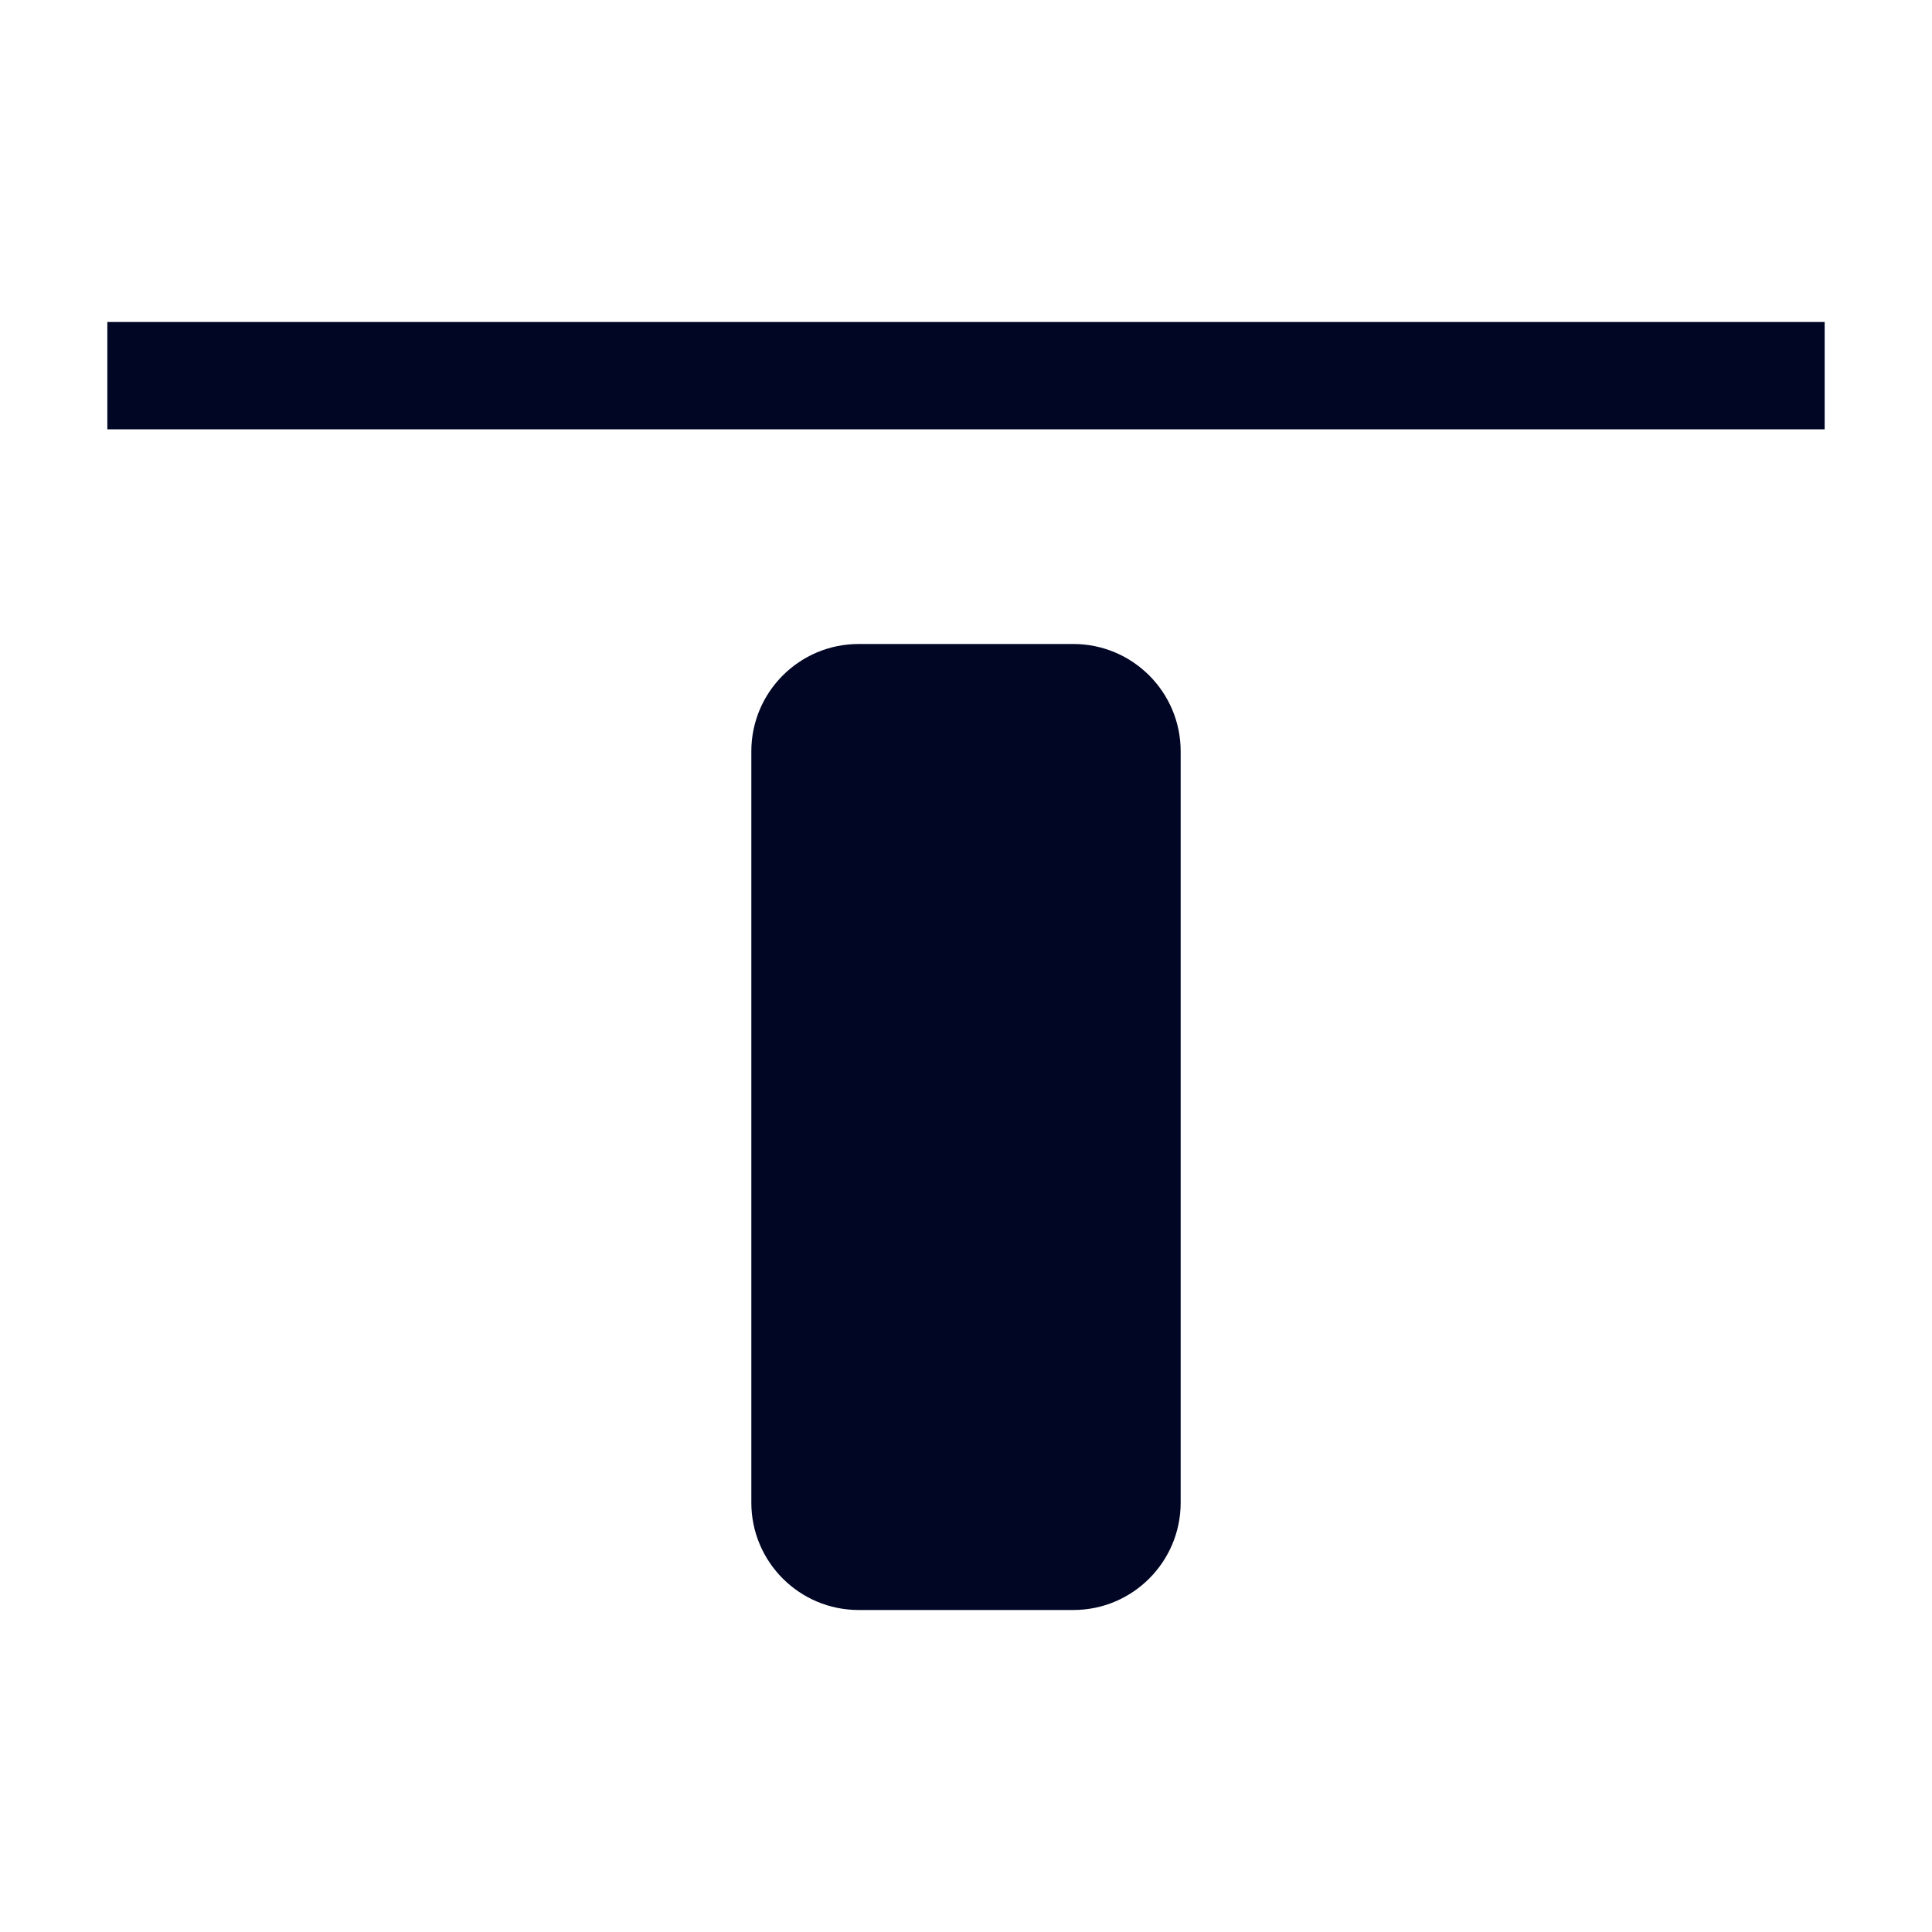 <svg width="18" height="18" viewBox="0 0 18 18" fill="none" xmlns="http://www.w3.org/2000/svg">
<path fill-rule="evenodd" clip-rule="evenodd" d="M17 4H1V3H17V4ZM7 7V14C7 14.552 7.448 15 8 15H10C10.552 15 11 14.552 11 14V7C11 6.448 10.552 6 10 6H8C7.448 6 7 6.448 7 7Z" fill="#000624"/>
</svg>
